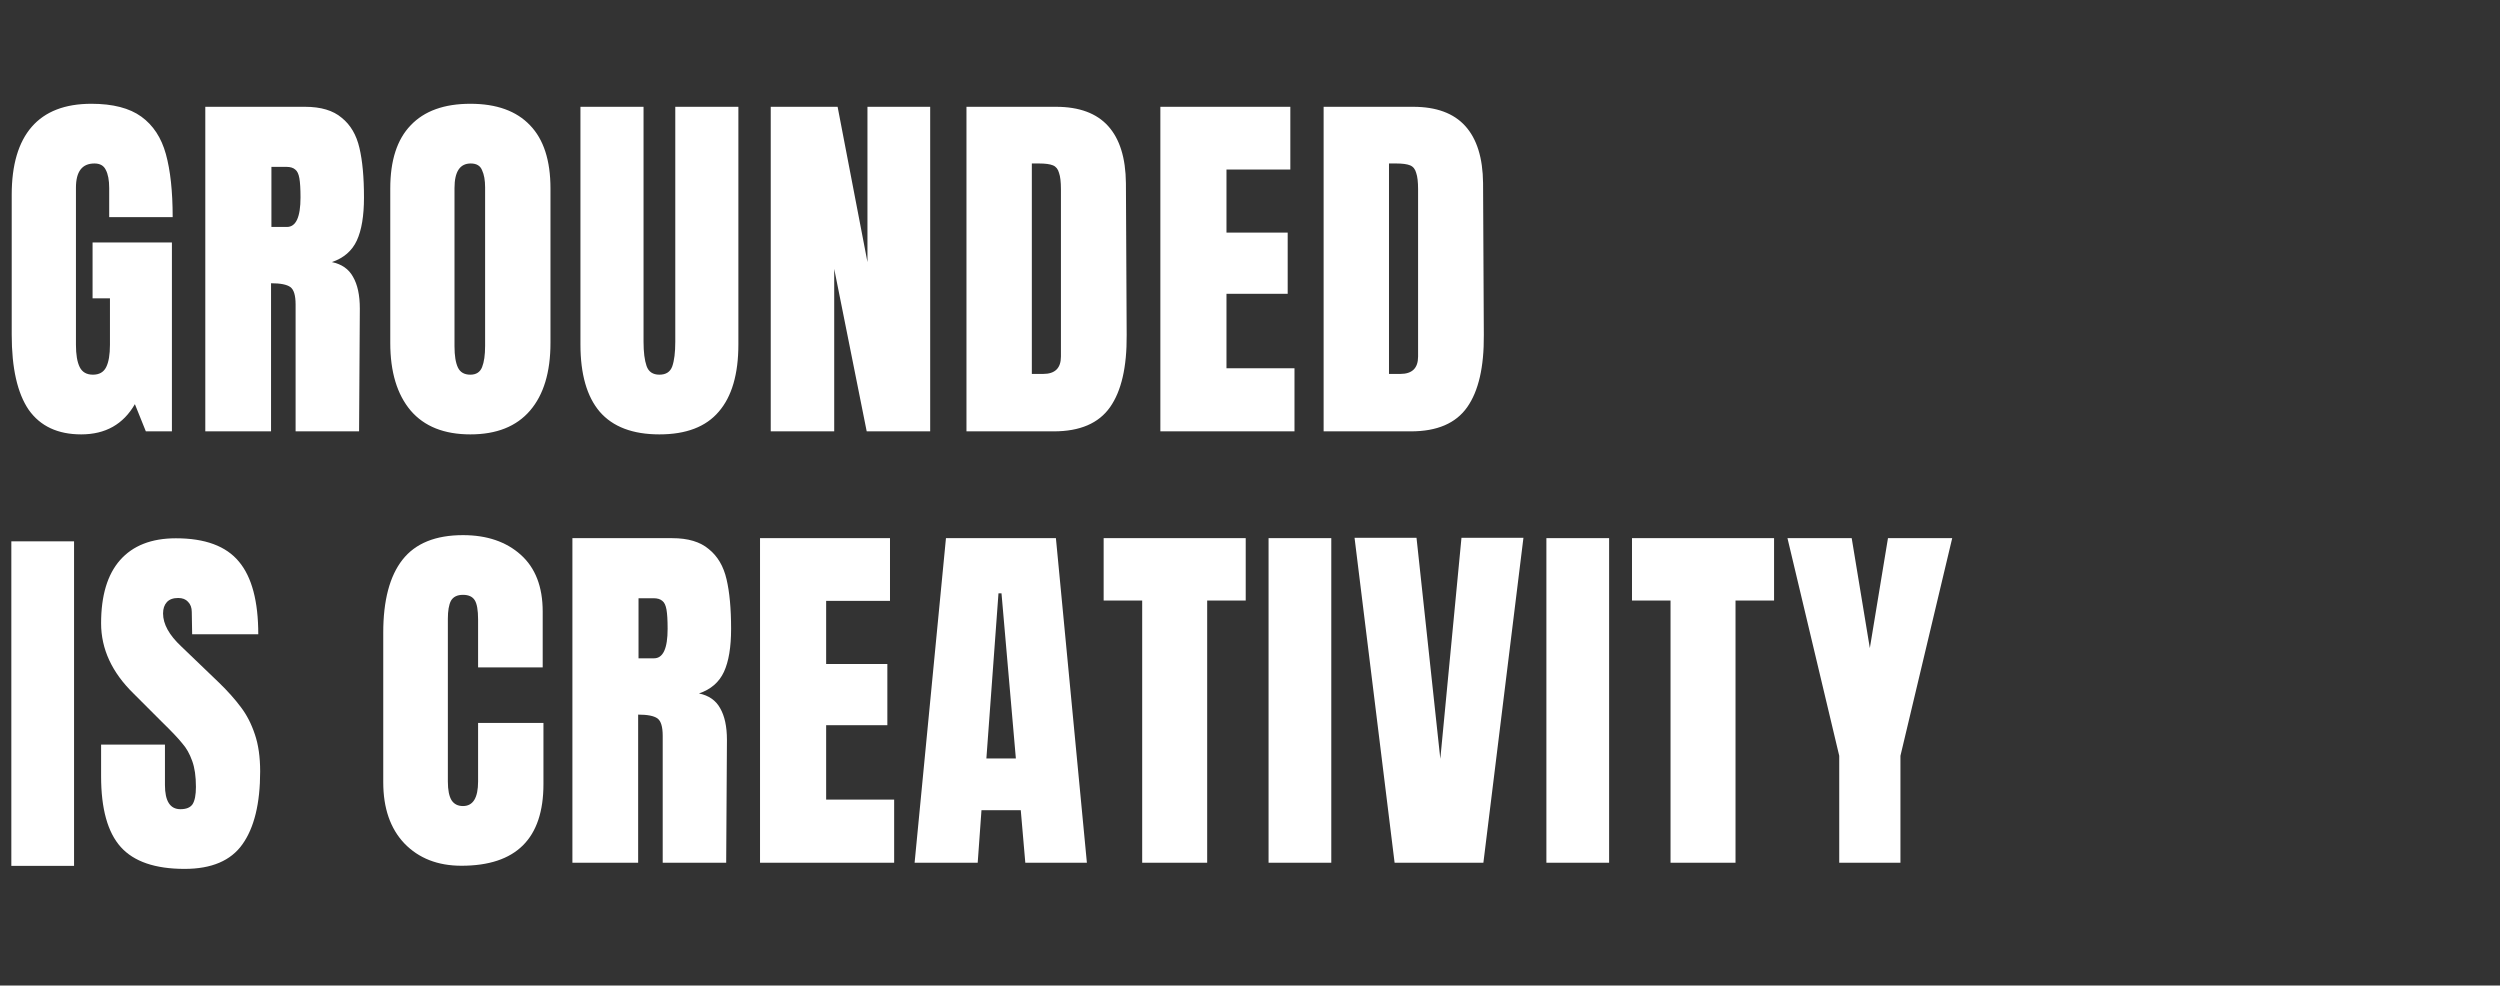 <svg width="794" height="313" viewBox="0 0 794 313" fill="none" xmlns="http://www.w3.org/2000/svg">

<rect x="0" y="0" width="794" height="313" fill="#333333" stroke="none"/>

<path d="M25.8 137.96C18.36 137.96 12.8 135.36 9.12 130.16C5.52 124.88 3.72 116.92 3.72 106.28V61.88C3.72 52.36 5.84 45.16 10.08 40.28C14.32 35.4 20.64 32.96 29.04 32.96C35.84 32.96 41.12 34.32 44.88 37.04C48.64 39.76 51.24 43.72 52.68 48.92C54.12 54.12 54.84 60.8 54.84 68.96H34.68V59.72C34.68 57.24 34.32 55.32 33.6 53.96C32.96 52.6 31.76 51.92 30 51.92C26.08 51.92 24.12 54.48 24.12 59.6V109.52C24.12 112.64 24.52 115 25.32 116.6C26.12 118.2 27.52 119 29.52 119C31.52 119 32.92 118.2 33.72 116.6C34.52 115 34.92 112.64 34.92 109.52V94.76H29.4V77H54.6V137H46.32L42.84 128.36C39.16 134.76 33.48 137.96 25.8 137.96ZM65.202 33.92H96.882C101.922 33.92 105.802 35.08 108.522 37.4C111.322 39.64 113.202 42.84 114.162 47C115.122 51.08 115.602 56.32 115.602 62.72C115.602 68.56 114.842 73.12 113.322 76.4C111.802 79.68 109.162 81.96 105.402 83.24C108.522 83.88 110.762 85.44 112.122 87.92C113.562 90.4 114.282 93.76 114.282 98L114.042 137H93.882V96.68C93.882 93.8 93.322 91.96 92.202 91.16C91.082 90.36 89.042 89.96 86.082 89.96V137H65.202V33.92ZM91.122 72.08C94.002 72.08 95.442 68.96 95.442 62.72C95.442 60 95.322 57.96 95.082 56.6C94.842 55.24 94.402 54.32 93.762 53.84C93.122 53.28 92.202 53 91.002 53H86.202V72.08H91.122ZM149.39 137.96C141.07 137.96 134.75 135.44 130.43 130.4C126.11 125.28 123.95 118.12 123.95 108.92V59.84C123.95 50.96 126.11 44.28 130.43 39.8C134.75 35.24 141.07 32.96 149.39 32.96C157.71 32.96 164.03 35.24 168.35 39.8C172.67 44.28 174.83 50.96 174.83 59.84V108.92C174.83 118.2 172.67 125.36 168.35 130.4C164.03 135.44 157.71 137.96 149.39 137.96ZM149.39 119C151.23 119 152.47 118.2 153.11 116.6C153.75 115 154.07 112.76 154.07 109.88V59.48C154.07 57.24 153.75 55.44 153.11 54.08C152.55 52.64 151.35 51.92 149.51 51.92C146.07 51.92 144.35 54.52 144.35 59.72V110C144.35 112.96 144.71 115.2 145.43 116.72C146.15 118.24 147.47 119 149.39 119ZM209.429 137.96C200.949 137.96 194.629 135.56 190.469 130.76C186.389 125.96 184.349 118.84 184.349 109.4V33.92H204.389V108.56C204.389 111.84 204.709 114.4 205.349 116.24C205.989 118.08 207.349 119 209.429 119C211.509 119 212.869 118.12 213.509 116.36C214.149 114.52 214.469 111.92 214.469 108.56V33.92H234.509V109.4C234.509 118.84 232.429 125.96 228.269 130.76C224.189 135.56 217.909 137.96 209.429 137.96ZM244.785 137V33.92H266.025L275.505 83.24V33.92H295.425V137H275.265L264.945 85.4V137H244.785ZM306.951 33.92H335.391C342.751 33.92 348.271 35.96 351.951 40.04C355.631 44.12 357.511 50.16 357.591 58.16L357.831 106.4C357.911 116.56 356.151 124.2 352.551 129.32C348.951 134.44 342.991 137 334.671 137H306.951V33.92ZM331.311 118.76C335.071 118.76 336.951 116.92 336.951 113.24V60.08C336.951 57.76 336.751 56.04 336.351 54.92C336.031 53.72 335.391 52.92 334.431 52.52C333.471 52.12 331.991 51.92 329.991 51.92H327.711V118.76H331.311ZM368.53 137V33.92H409.81V53.84H389.53V73.88H408.97V93.32H389.53V116.96H411.13V137H368.53ZM420.383 33.92H448.823C456.183 33.92 461.703 35.96 465.383 40.04C469.063 44.12 470.943 50.16 471.023 58.16L471.263 106.4C471.343 116.56 469.583 124.2 465.983 129.32C462.383 134.44 456.423 137 448.103 137H420.383V33.92ZM444.743 118.76C448.503 118.76 450.383 116.92 450.383 113.24V60.08C450.383 57.76 450.183 56.04 449.783 54.92C449.463 53.72 448.823 52.92 447.863 52.52C446.903 52.12 445.423 51.92 443.423 51.92H441.143V118.76H444.743Z" fill="white"/>
<path d="M3.6 275V171.92H23.52V275H3.6ZM58.627 275.96C49.267 275.96 42.508 273.64 38.347 269C34.188 264.36 32.108 256.88 32.108 246.56V236.48H52.388V249.32C52.388 254.44 54.028 257 57.307 257C59.148 257 60.428 256.48 61.148 255.44C61.867 254.32 62.227 252.48 62.227 249.92C62.227 246.56 61.828 243.8 61.028 241.64C60.227 239.4 59.188 237.56 57.907 236.12C56.708 234.6 54.508 232.28 51.307 229.16L42.428 220.28C35.547 213.56 32.108 206.12 32.108 197.96C32.108 189.16 34.108 182.48 38.108 177.92C42.188 173.28 48.108 170.96 55.867 170.96C65.147 170.96 71.828 173.44 75.907 178.4C79.987 183.28 82.028 190.96 82.028 201.44H61.028L60.907 194.36C60.907 193 60.508 191.92 59.708 191.12C58.987 190.32 57.947 189.92 56.587 189.92C54.987 189.92 53.788 190.36 52.987 191.24C52.188 192.12 51.788 193.32 51.788 194.84C51.788 198.2 53.708 201.68 57.547 205.28L69.547 216.8C72.347 219.52 74.668 222.12 76.507 224.6C78.347 227 79.828 229.88 80.948 233.24C82.067 236.52 82.627 240.44 82.627 245C82.627 255.16 80.748 262.88 76.987 268.16C73.308 273.36 67.188 275.96 58.627 275.96Z" fill="white"/>
<path d="M146.56 274.96C139.04 274.96 133 272.6 128.44 267.88C123.96 263.16 121.72 256.68 121.72 248.44V200.92C121.72 190.68 123.76 182.96 127.84 177.76C131.92 172.56 138.32 169.96 147.04 169.96C154.64 169.96 160.76 172.04 165.4 176.2C170.04 180.36 172.36 186.36 172.36 194.2V211.96H151.84V196.72C151.84 193.76 151.48 191.72 150.76 190.6C150.04 189.48 148.8 188.92 147.04 188.92C145.2 188.92 143.92 189.56 143.2 190.84C142.56 192.12 142.24 194 142.24 196.48V248.2C142.24 250.92 142.64 252.92 143.44 254.2C144.24 255.4 145.44 256 147.04 256C150.24 256 151.84 253.4 151.84 248.2V229.6H172.6V249.04C172.6 266.32 163.92 274.96 146.56 274.96ZM181.796 170.92H213.476C218.516 170.92 222.396 172.08 225.116 174.4C227.916 176.64 229.796 179.84 230.756 184C231.716 188.08 232.196 193.32 232.196 199.72C232.196 205.56 231.436 210.12 229.916 213.4C228.396 216.68 225.756 218.96 221.996 220.24C225.116 220.88 227.356 222.44 228.716 224.92C230.156 227.4 230.876 230.76 230.876 235L230.636 274H210.476V233.68C210.476 230.8 209.916 228.96 208.796 228.16C207.676 227.36 205.636 226.96 202.676 226.96V274H181.796V170.92ZM207.716 209.08C210.596 209.08 212.036 205.96 212.036 199.72C212.036 197 211.916 194.96 211.676 193.6C211.436 192.24 210.996 191.32 210.356 190.84C209.716 190.28 208.796 190 207.596 190H202.796V209.08H207.716ZM241.383 274V170.92H282.663V190.84H262.383V210.88H281.823V230.32H262.383V253.96H283.983V274H241.383ZM290.477 274L300.437 170.92H335.357L345.197 274H325.637L324.197 257.32H311.717L310.517 274H290.477ZM313.277 240.88H322.637L318.077 188.44H317.117L313.277 240.88ZM362.759 274V190.72H350.519V170.92H395.639V190.72H383.399V274H362.759ZM402.897 274V170.92H422.817V274H402.897ZM442.924 274L430.204 170.8H449.884L457.444 241L464.164 170.8H483.844L471.124 274H442.924ZM491.134 274V170.92H511.054V274H491.134ZM530.562 274V190.72H518.322V170.92H563.442V190.72H551.202V274H530.562ZM584.14 274V240.04L567.7 170.92H588.1L593.86 205.84L599.62 170.92H620.02L603.58 240.04V274H584.14Z" fill="white"/>
</svg>

